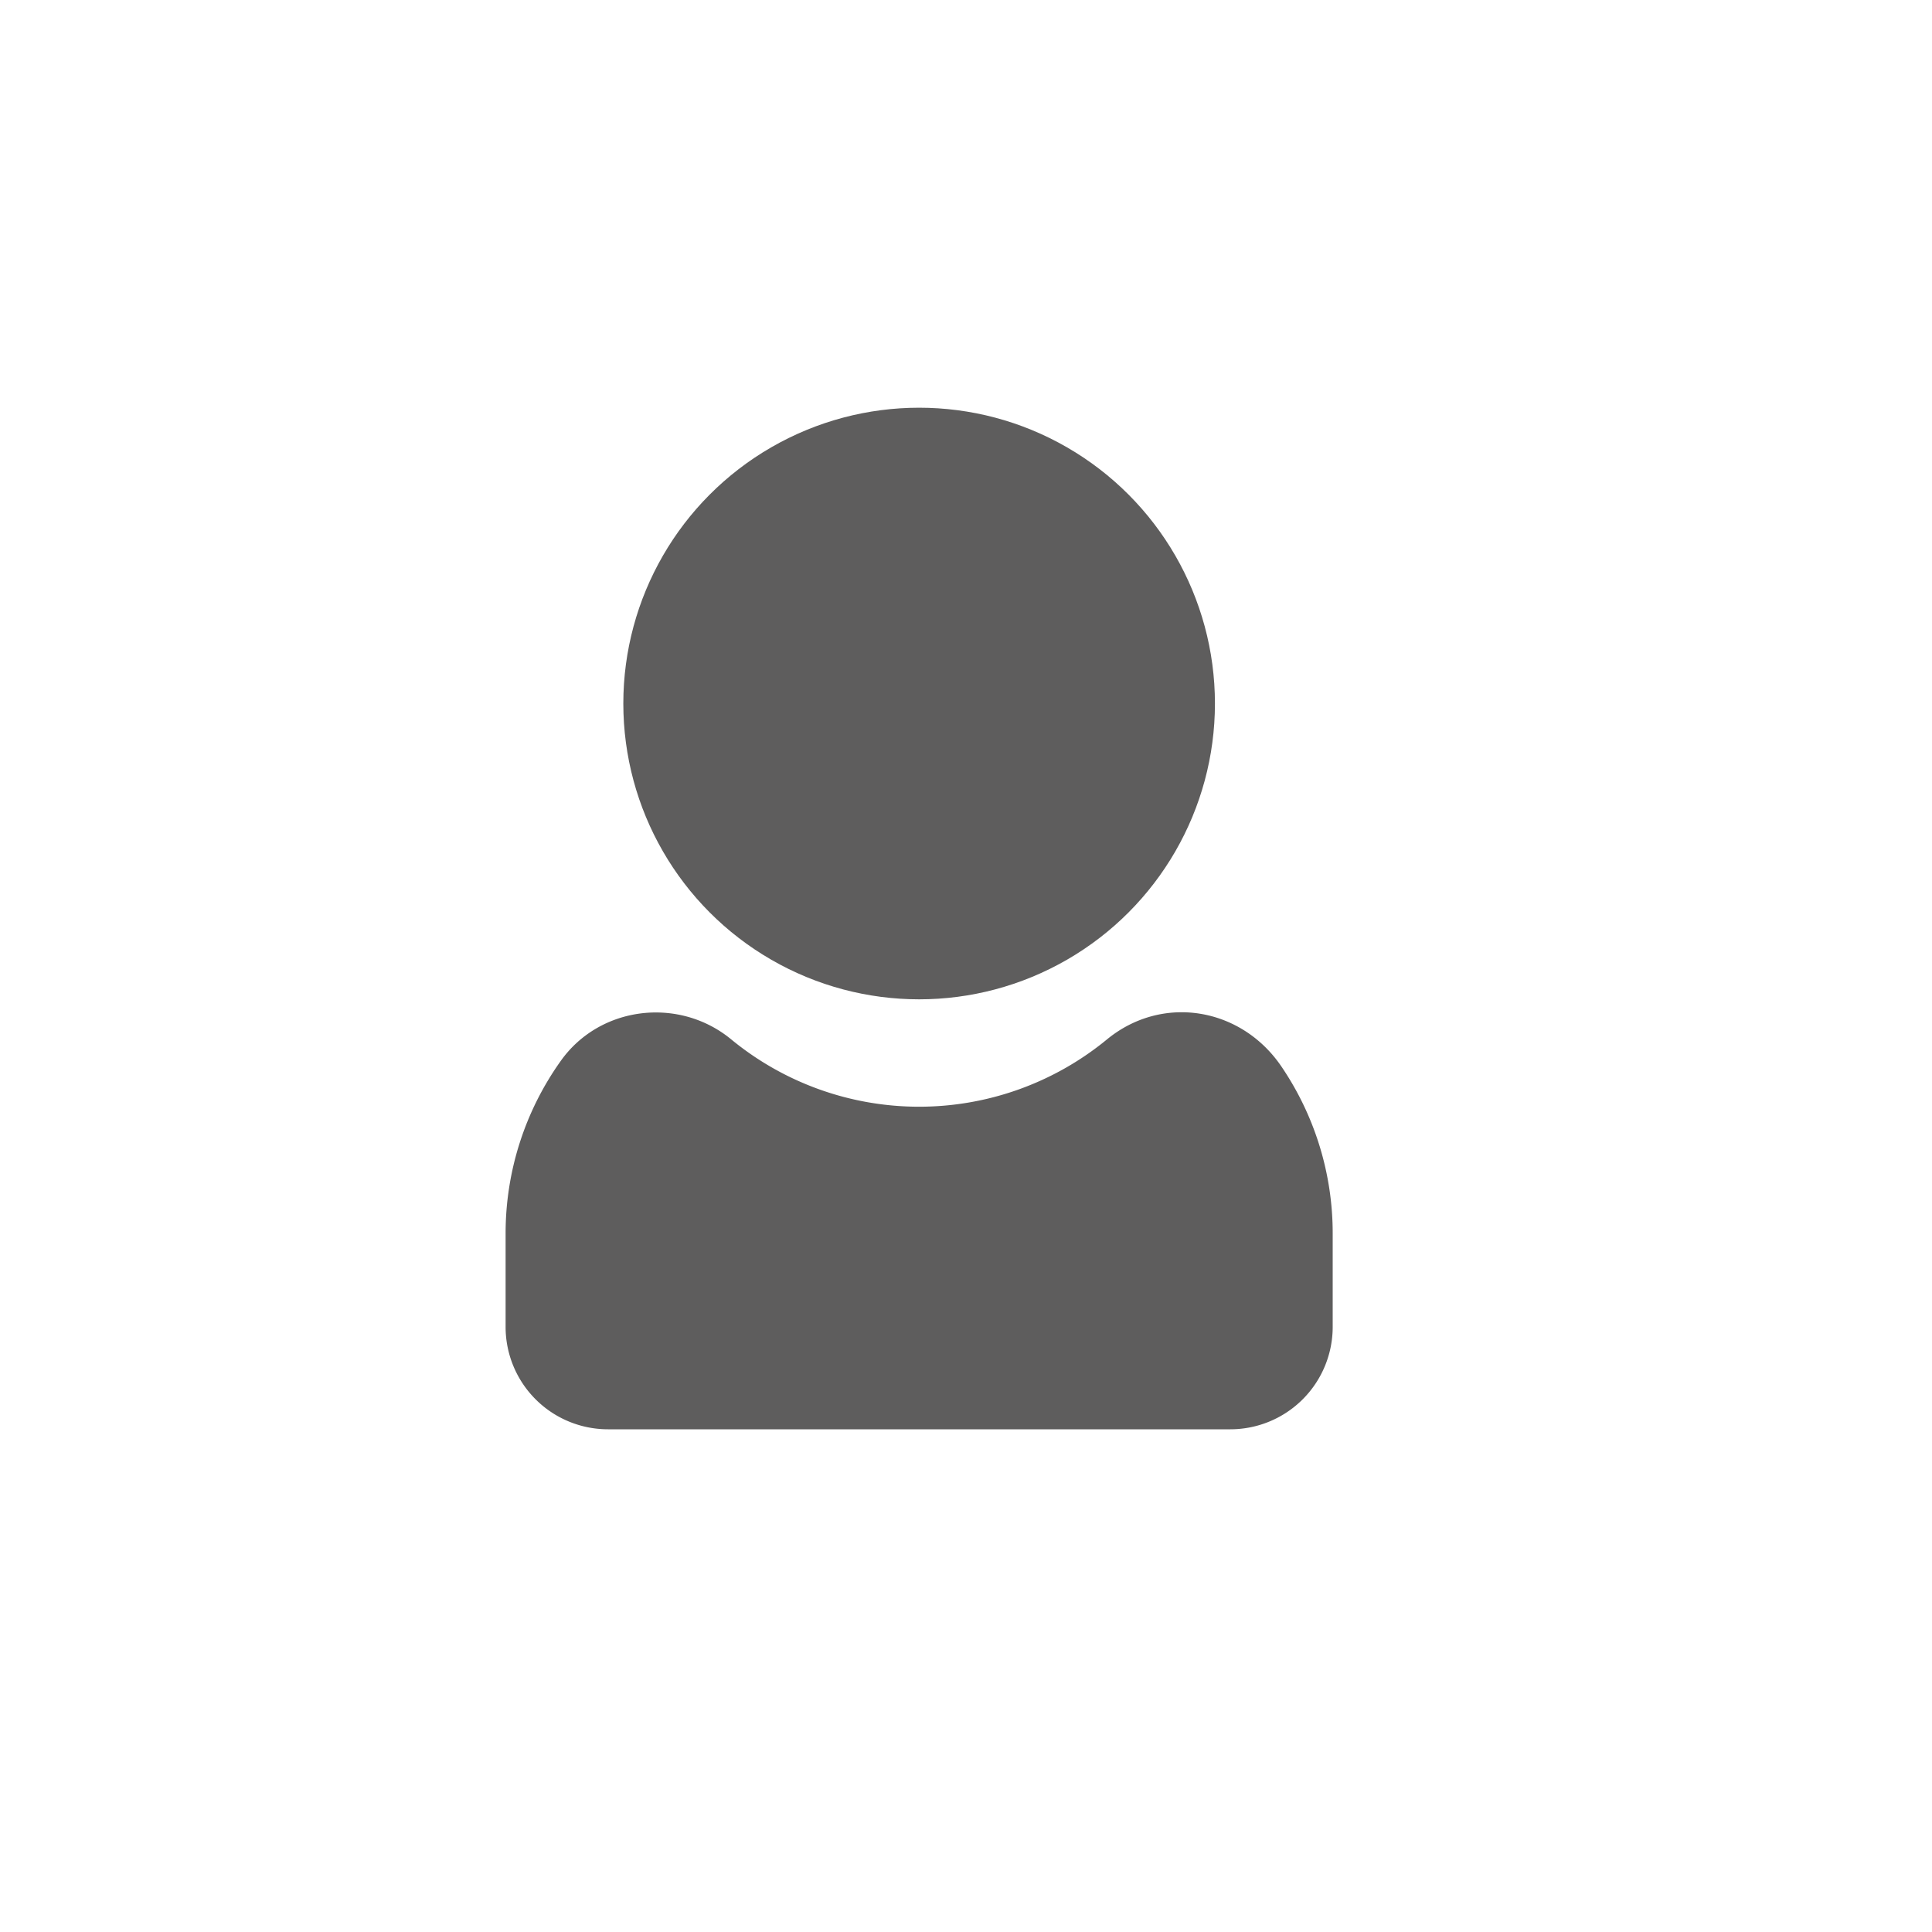 <svg id="Layer_1" data-name="Layer 1" xmlns="http://www.w3.org/2000/svg" viewBox="0 0 1000 1000"><defs><style>.cls-1{fill:#5e5d5d}</style></defs><circle class="cls-1" cx="475.74" cy="364.14" r="153.11"/><path class="cls-1" d="M663.35 552.16c-20.81-30.8-61.73-37.73-90.44-14.12a153.12 153.12 0 0 1-194.42-.04c-27-22.26-68-17.4-88.25 11.14a153.72 153.72 0 0 0-28.54 89.27v48.39a53 53 0 0 0 53 53h322.1a53 53 0 0 0 53-53v-48.42a153.62 153.62 0 0 0-26.45-86.22z"/></svg>